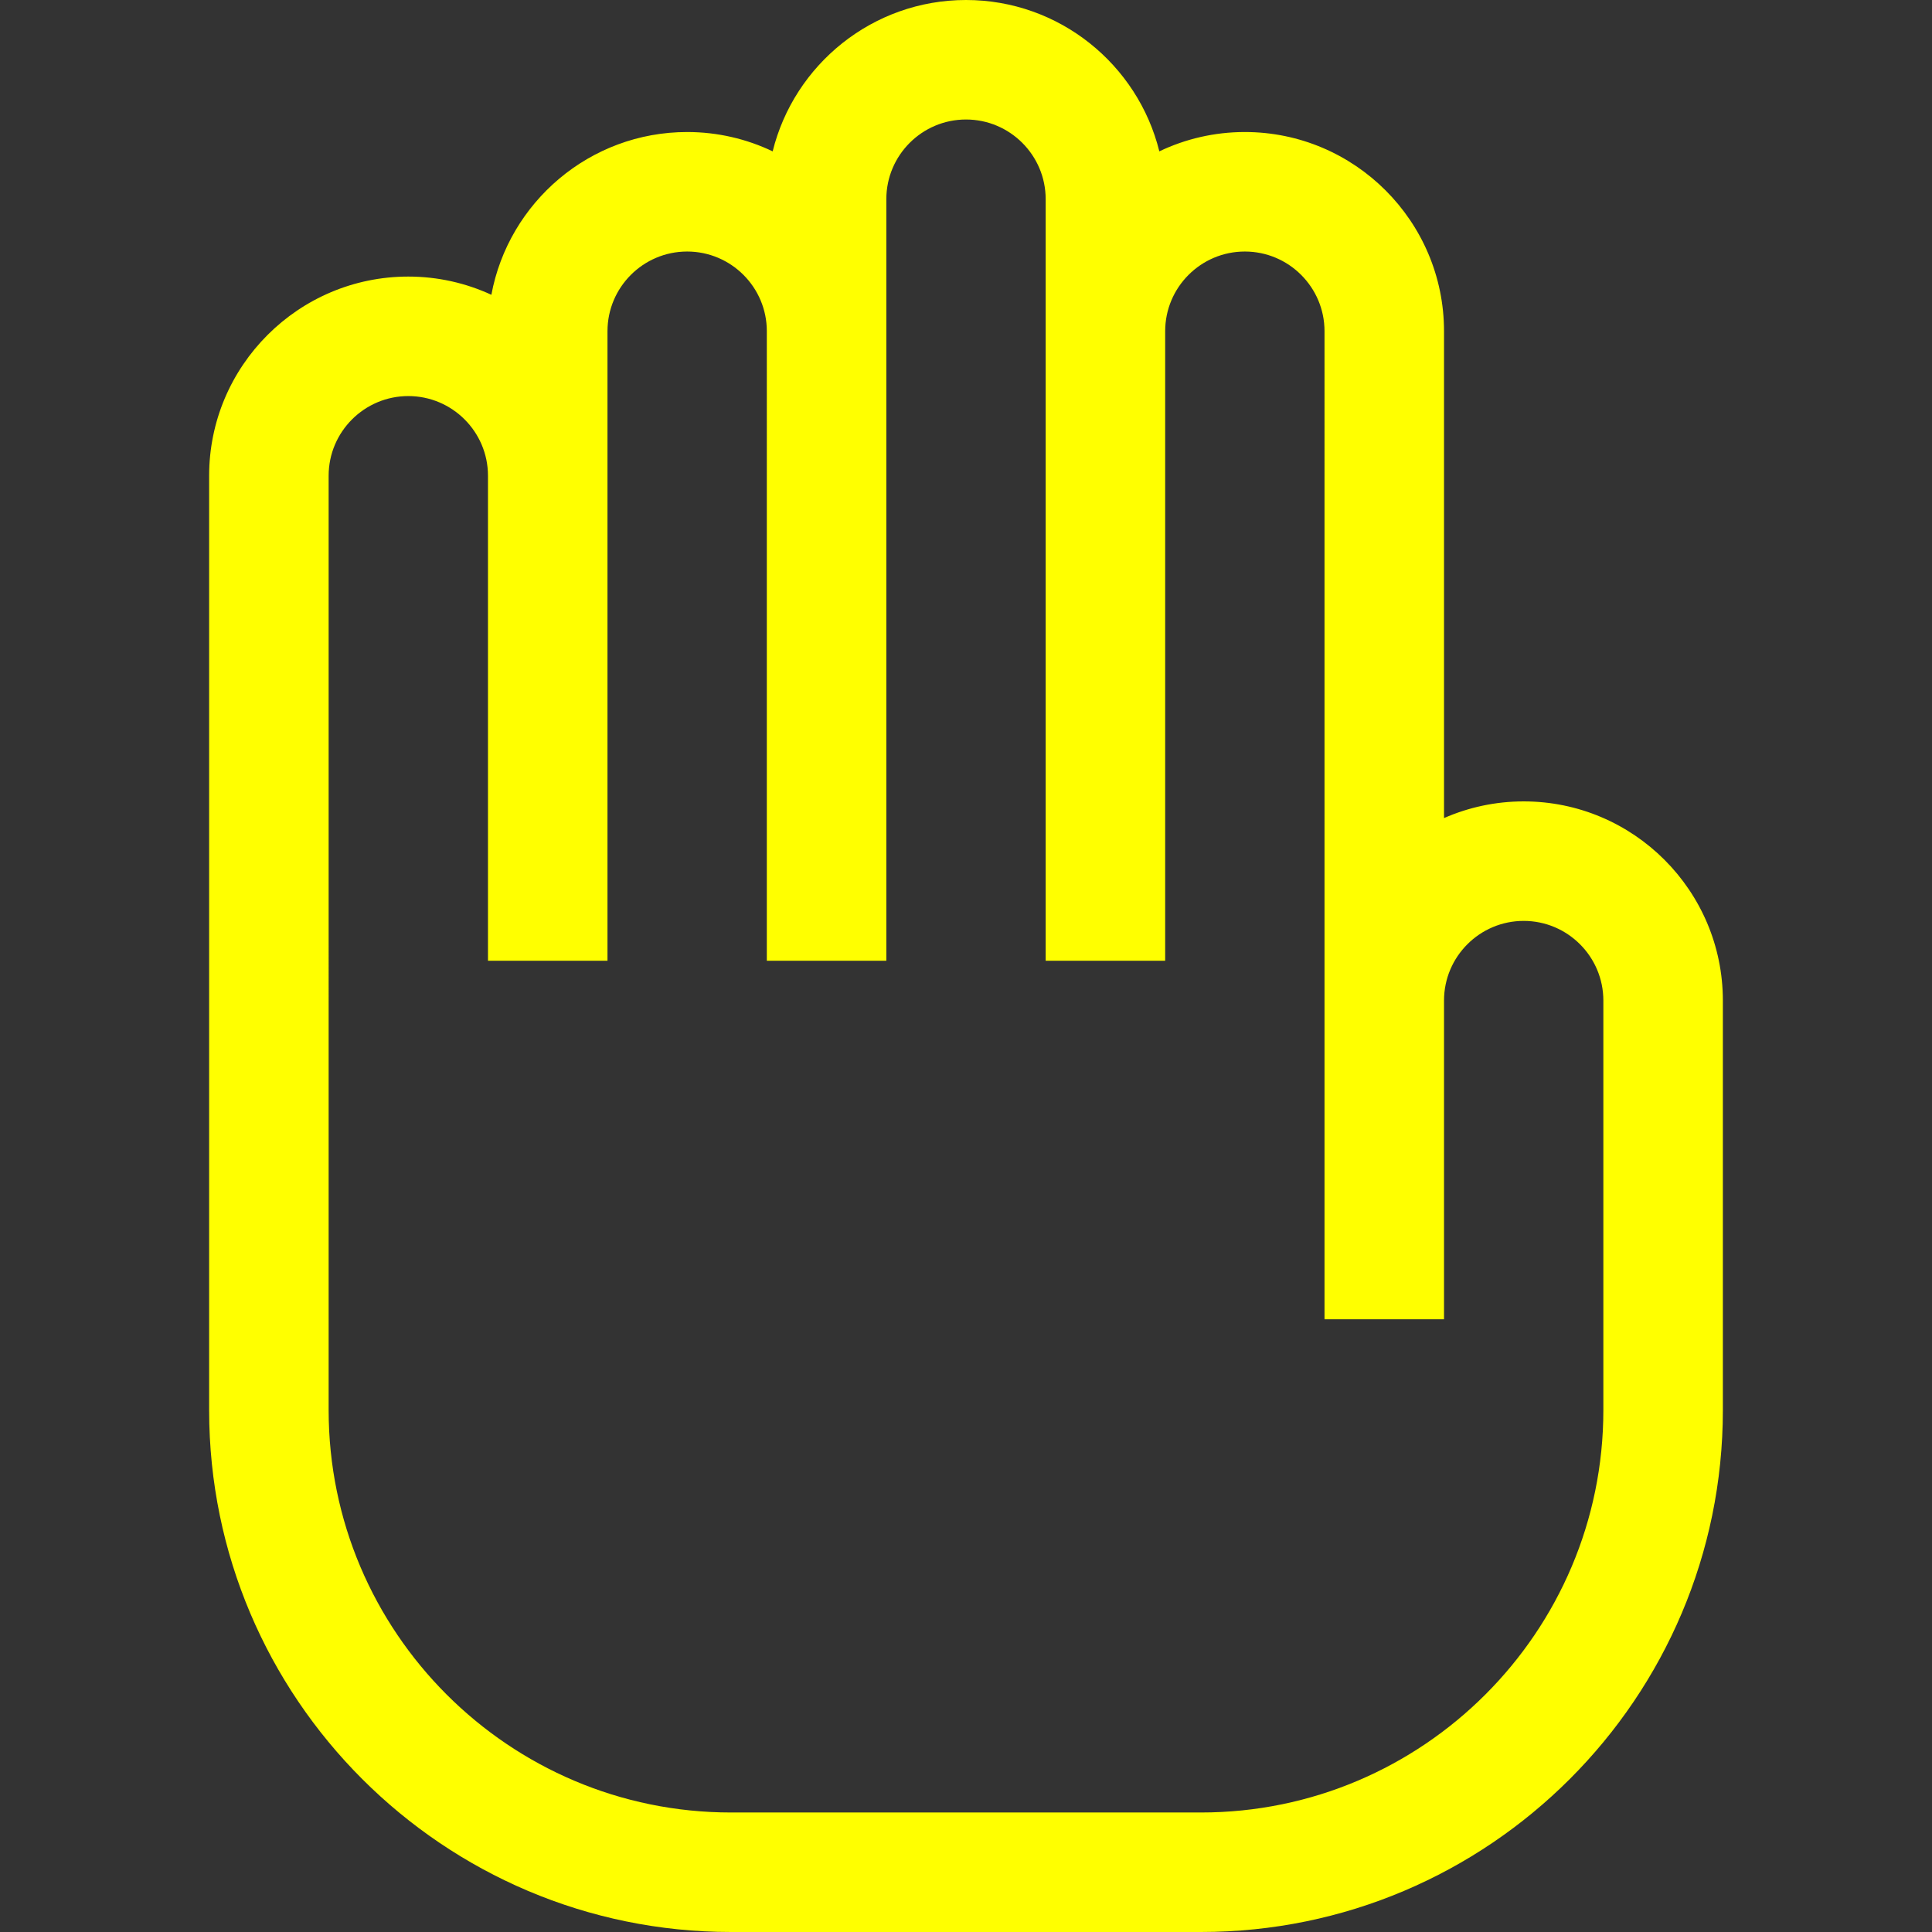 <?xml version="1.0" encoding="UTF-8" standalone="no"?>
<!-- Uploaded to: SVG Repo, www.svgrepo.com, Generator: SVG Repo Mixer Tools -->

<svg
   fill="#000000"
   height="800px"
   width="800px"
   version="1.1"
   id="Layer_1"
   viewBox="0 0 485 485"
   xml:space="preserve"
   sodipodi:docname="hand_right.svg"
   inkscape:version="1.1.2 (0a00cf5339, 2022-02-04)"
   xmlns:inkscape="http://www.inkscape.org/namespaces/inkscape"
   xmlns:sodipodi="http://sodipodi.sourceforge.net/DTD/sodipodi-0.dtd"
   xmlns="http://www.w3.org/2000/svg"
   xmlns:svg="http://www.w3.org/2000/svg"><rect x="0" y="0" width="485" height="485" fill="#333333" stroke="none"/><defs
   id="defs9" /><sodipodi:namedview
   id="namedview7"
   pagecolor="#505050"
   bordercolor="#eeeeee"
   borderopacity="1"
   inkscape:pageshadow="0"
   inkscape:pageopacity="0"
   inkscape:pagecheckerboard="0"
   showgrid="false"
   inkscape:zoom="1.09125"
   inkscape:cx="400.45819"
   inkscape:cy="400"
   inkscape:window-width="2490"
   inkscape:window-height="1376"
   inkscape:window-x="70"
   inkscape:window-y="27"
   inkscape:window-maximized="1"
   inkscape:current-layer="g4" />
<g
   id="g4"
   transform="matrix(-1,0,0,1,485,0)">
	<path
   d="m 382.5,69.429 c -7.441,0 -14.5,1.646 -20.852,4.573 -4.309,-23.218 -24.7,-40.859 -49.148,-40.859 -7.68,0 -14.958,1.744 -21.467,4.852 C 285.641,16.205 265.932,0 242.5,0 219.068,0 199.359,16.206 193.967,37.995 187.459,34.888 180.18,33.143 172.5,33.143 c -27.57,0 -50,22.43 -50,50 v 122.222 c -6.129,-2.686 -12.891,-4.187 -20,-4.187 -27.57,0 -50,22.43 -50,50 V 354 c 0,72.233 58.766,131 131,131 h 118 c 72.233,0 131,-58.767 131,-131 V 119.429 c 0,-27.571 -22.43,-50 -50,-50 z M 402.5,354 c 0,55.691 -45.309,101 -101,101 h -118 c -55.691,0 -101,-45.309 -101,-101 V 251.178 c 0,-11.028 8.972,-20 20,-20 11.028,0 20,8.972 20,20 v 80 h 30 V 83.143 c 0,-11.028 8.972,-20 20,-20 11.028,0 20,8.972 20,20 v 158.035 h 30 V 50 c 0,-11.028 8.972,-20 20,-20 11.028,0 20,8.972 20,20 v 191.178 h 30 V 83.143 c 0,-11.028 8.972,-20 20,-20 11.028,0 20,8.972 20,20 v 158.035 h 30 v -121.75 c 0,-11.028 8.972,-20 20,-20 11.028,0 20,8.972 20,20 z"
   id="path2"
   style="fill:#ffff00" />
</g>
</svg>
